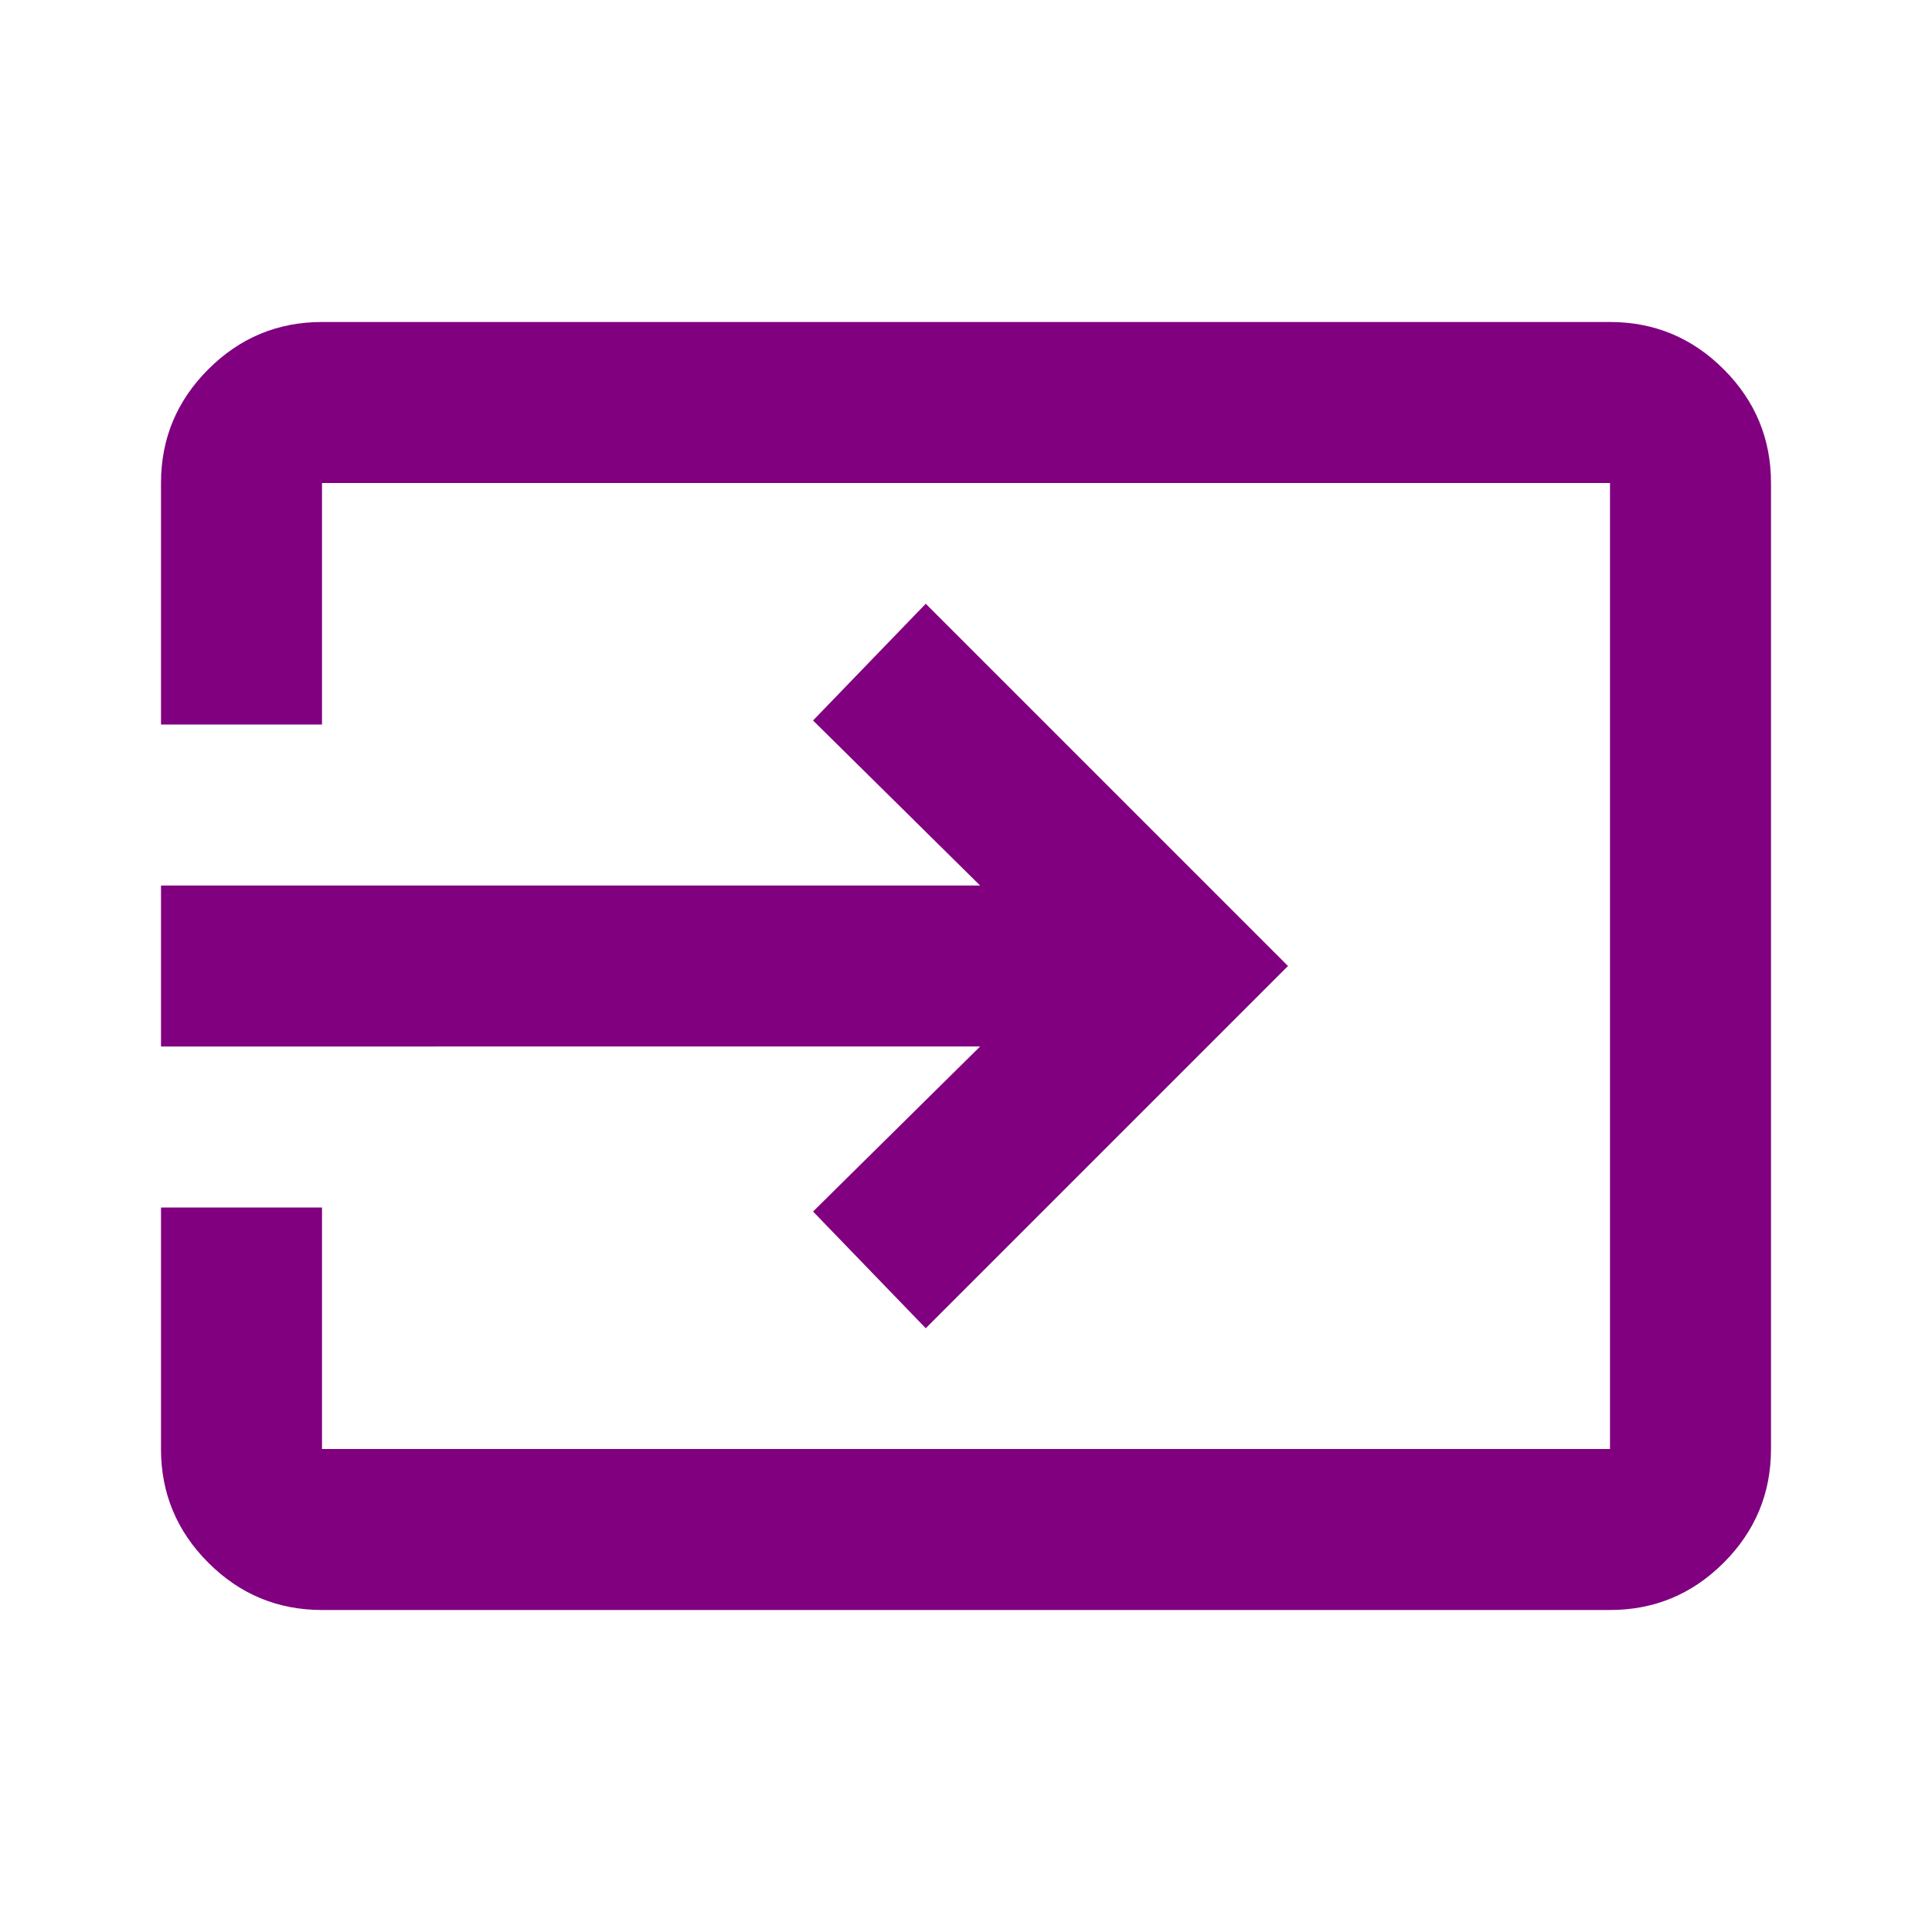 <svg xmlns="http://www.w3.org/2000/svg" height="24px" viewBox="0 -960 960 960" width="24px" fill="#800080"><path d="M160-160q-33 0-56.5-23.5T80-240v-120h80v120h640v-480H160v120H80v-120q0-33 23.5-56.5T160-800h640q33 0 56.5 23.5T880-720v480q0 33-23.5 56.5T800-160H160Zm300-140-56-58 83-82H80v-80h407l-83-82 56-58 180 180-180 180Z"/></svg>